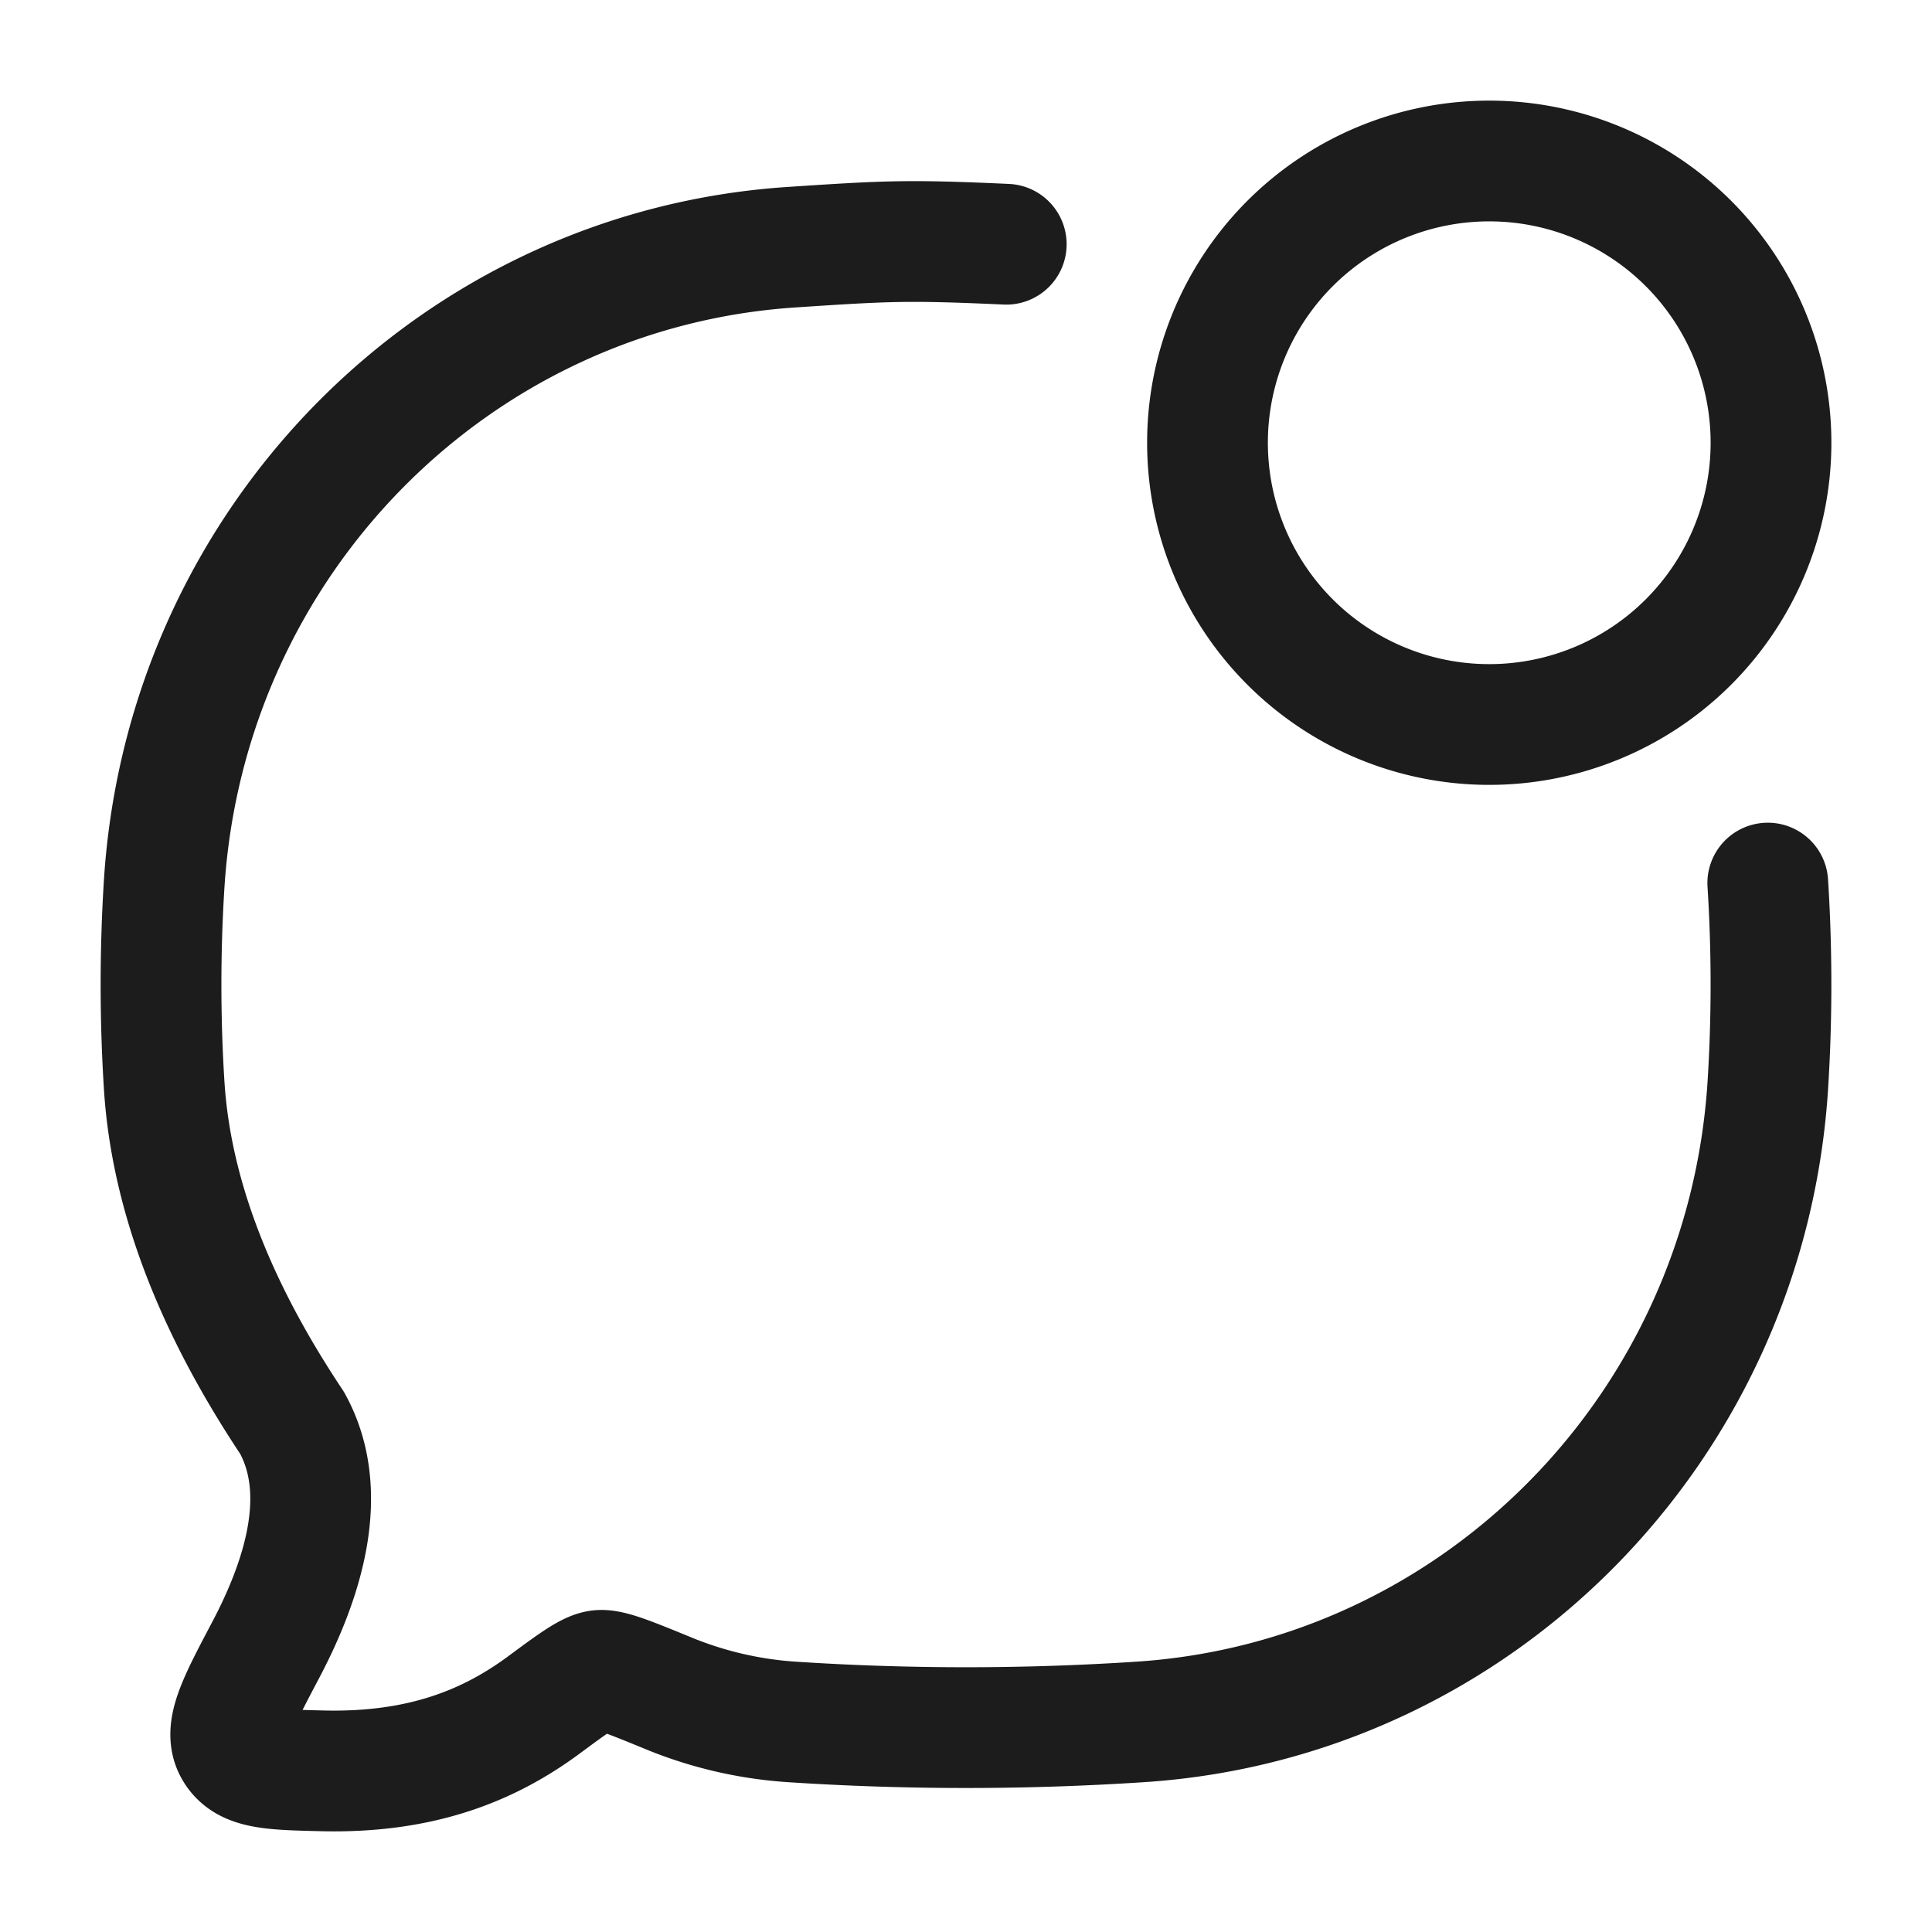 <svg xmlns="http://www.w3.org/2000/svg" width="24" height="24" fill="none" viewBox="0 0 24 24">
  <path stroke="#1B1C1B" stroke-linecap="round" stroke-linejoin="round" stroke-width="1.5" d="M21.96 10.97c.053.83.053 1.69 0 2.52-.274 4.243-3.606 7.623-7.79 7.9a33.168 33.168 0 0 1-4.34 0 4.874 4.874 0 0 1-1.486-.339c-.512-.21-.768-.316-.899-.3-.13.016-.319.155-.696.434-.666.49-1.505.844-2.75.813-.629-.015-.943-.023-1.084-.263-.141-.24.034-.572.385-1.237.487-.922.795-1.978.328-2.823-.805-1.208-1.488-2.639-1.588-4.184a19.99 19.99 0 0 1 0-2.52c.274-4.243 3.606-7.622 7.79-7.9 1.202-.08 1.451-.092 2.67-.037"/>
  <path stroke="#1B1C1B" stroke-width="1.5" d="M22 5.5a3.5 3.5 0 1 1-7 0 3.5 3.5 0 0 1 7 0Z"/>
</svg>
